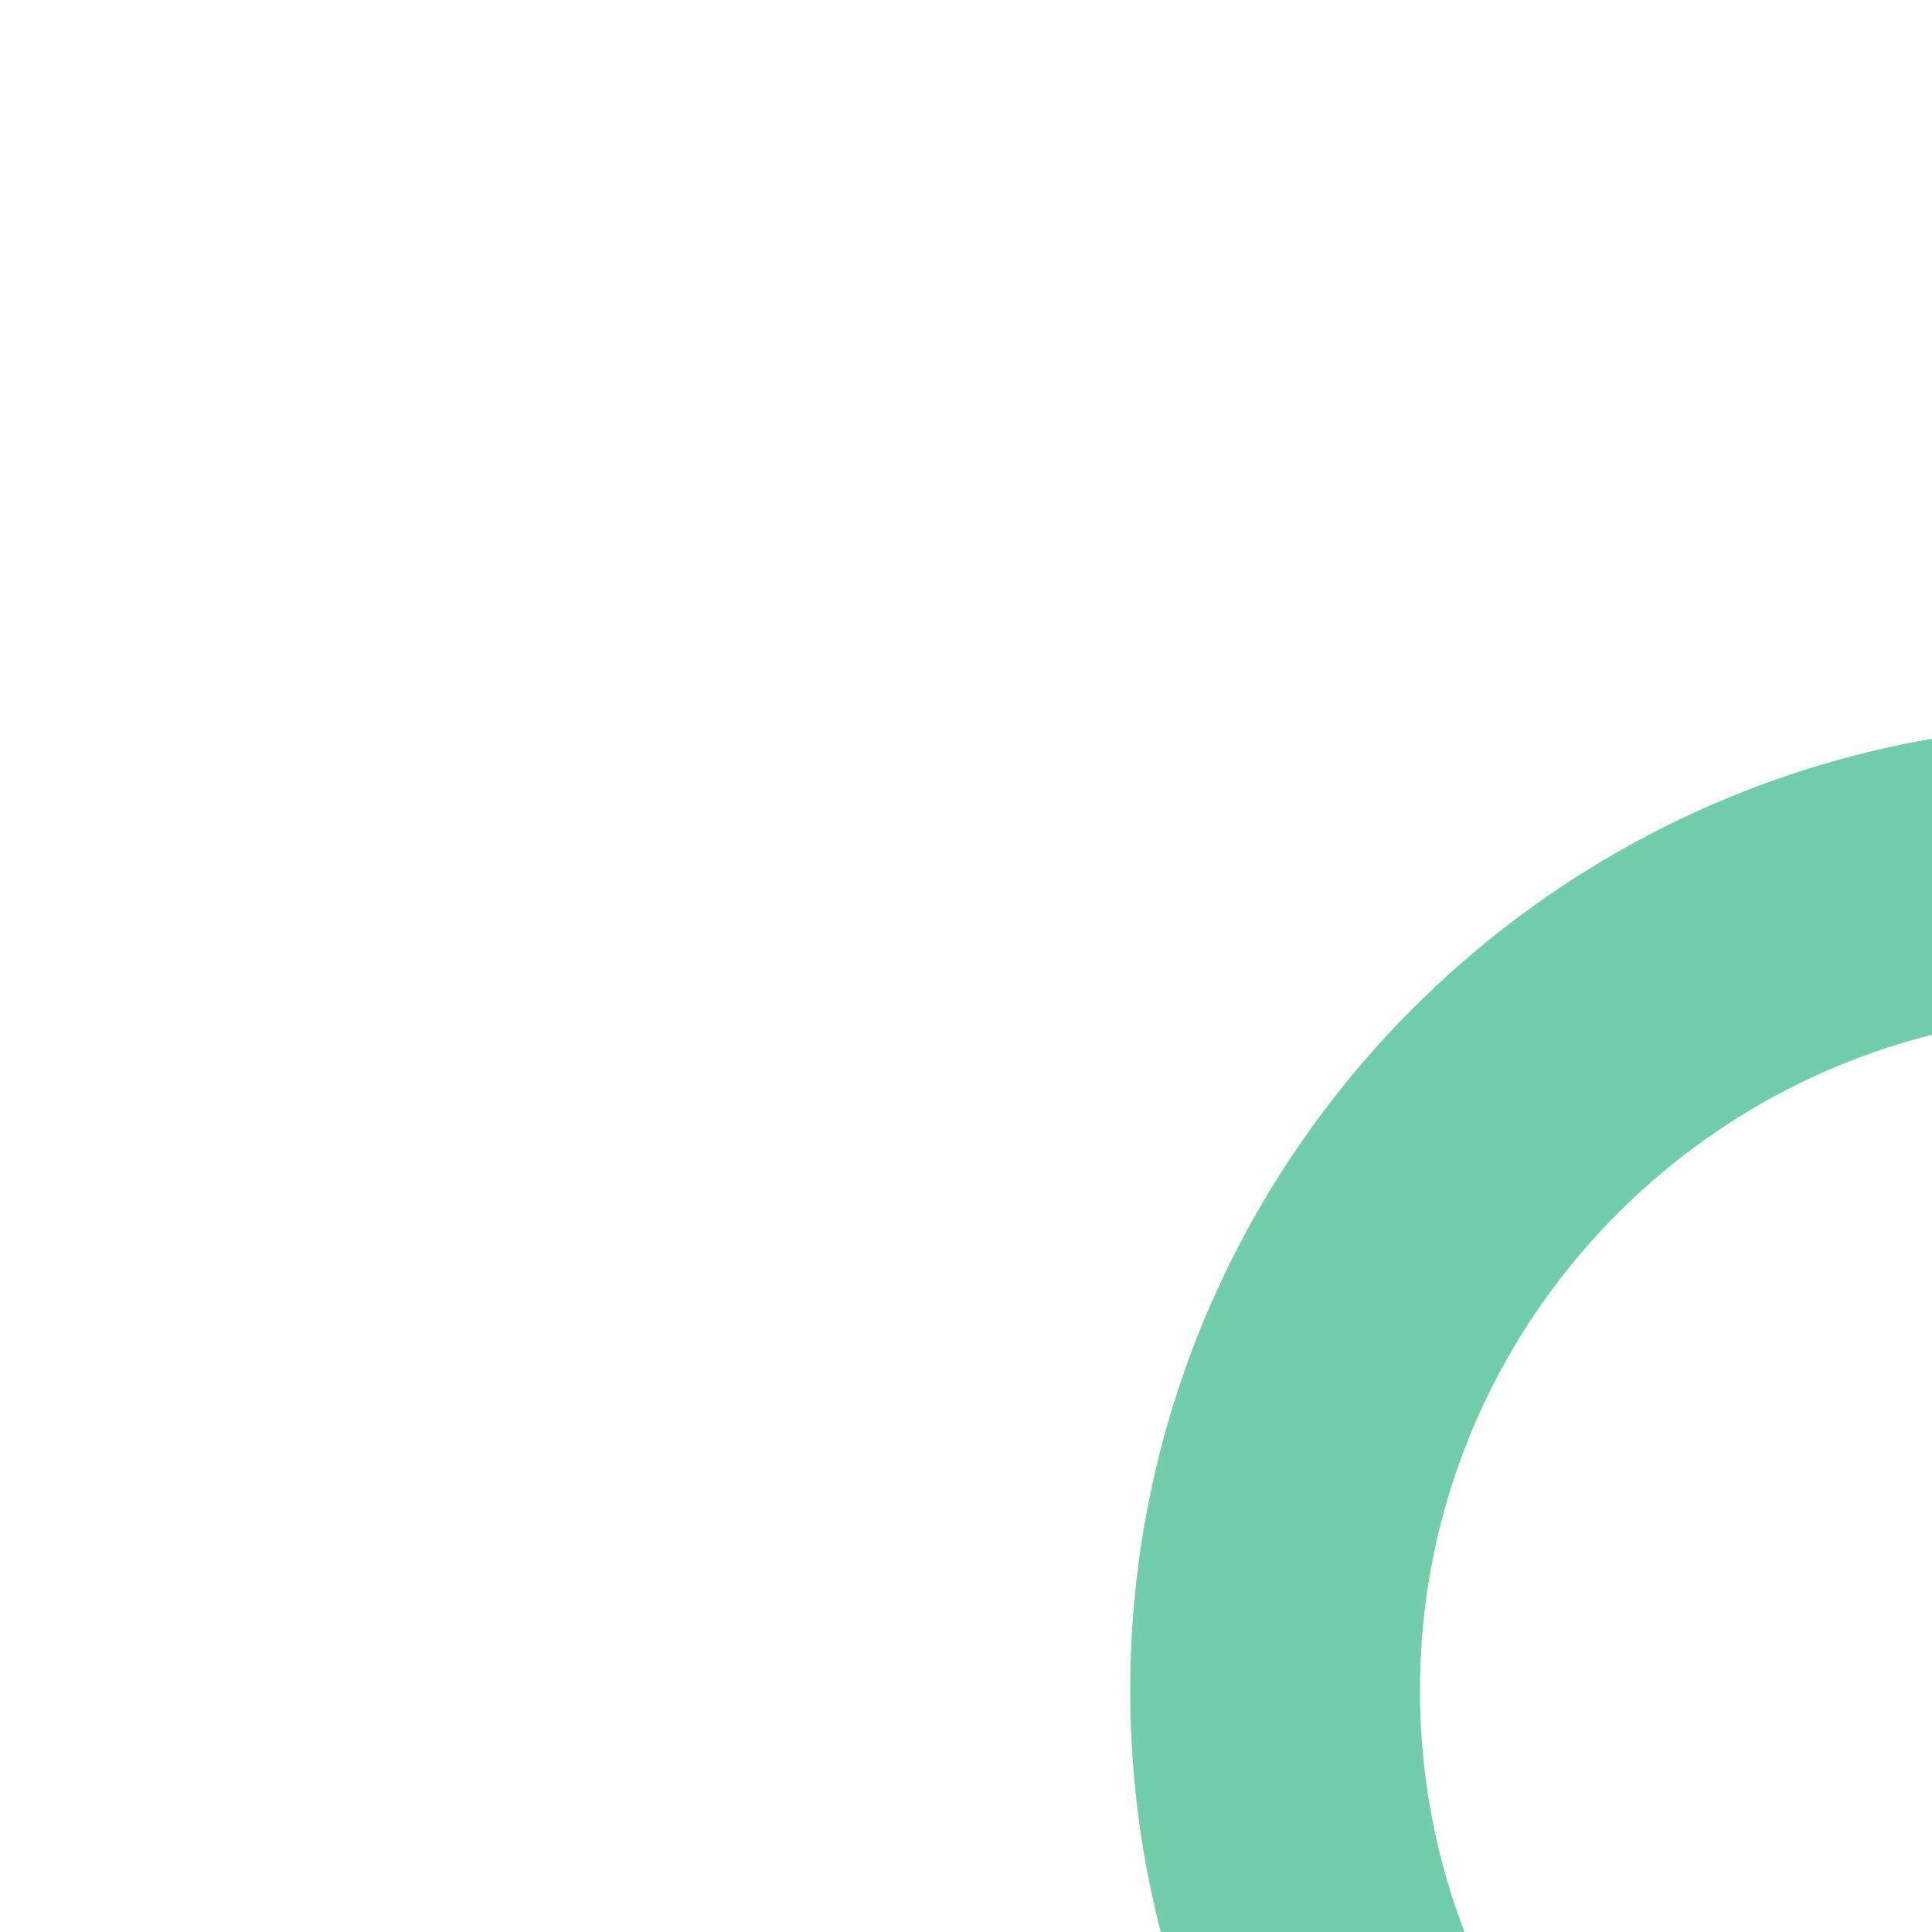<svg height="60px" version="1.1" viewbox="0 0 130 130" width="60px"><g fill="none" fill-rule="evenodd" stroke="none" stroke-width="1"><path d="M65.175,27 C51.05,27 39.6,38.417 39.6,52.5 C39.6,66.583 51.05,78 65.175,78 C74.514,78 82.684,73.009 87.148,65.556" stroke="#72CEAA" stroke-width="9"></path><path d="M108.59,124 C108.59,106.879 88.982,93 64.795,93 C40.608,93 21,106.879 21,124 L108.59,124 Z" stroke="#72CEAA" stroke-linecap="round" stroke-linejoin="round" stroke-width="9"></path><path d="M94.927,77.191 C101.463,70.595 105.5,61.519 105.5,51.5 C105.5,31.342 89.158,15 69,15 L69,51.5 L94.927,77.191 Z" stroke="#72CEAA" stroke-width="9"></path></g></svg>